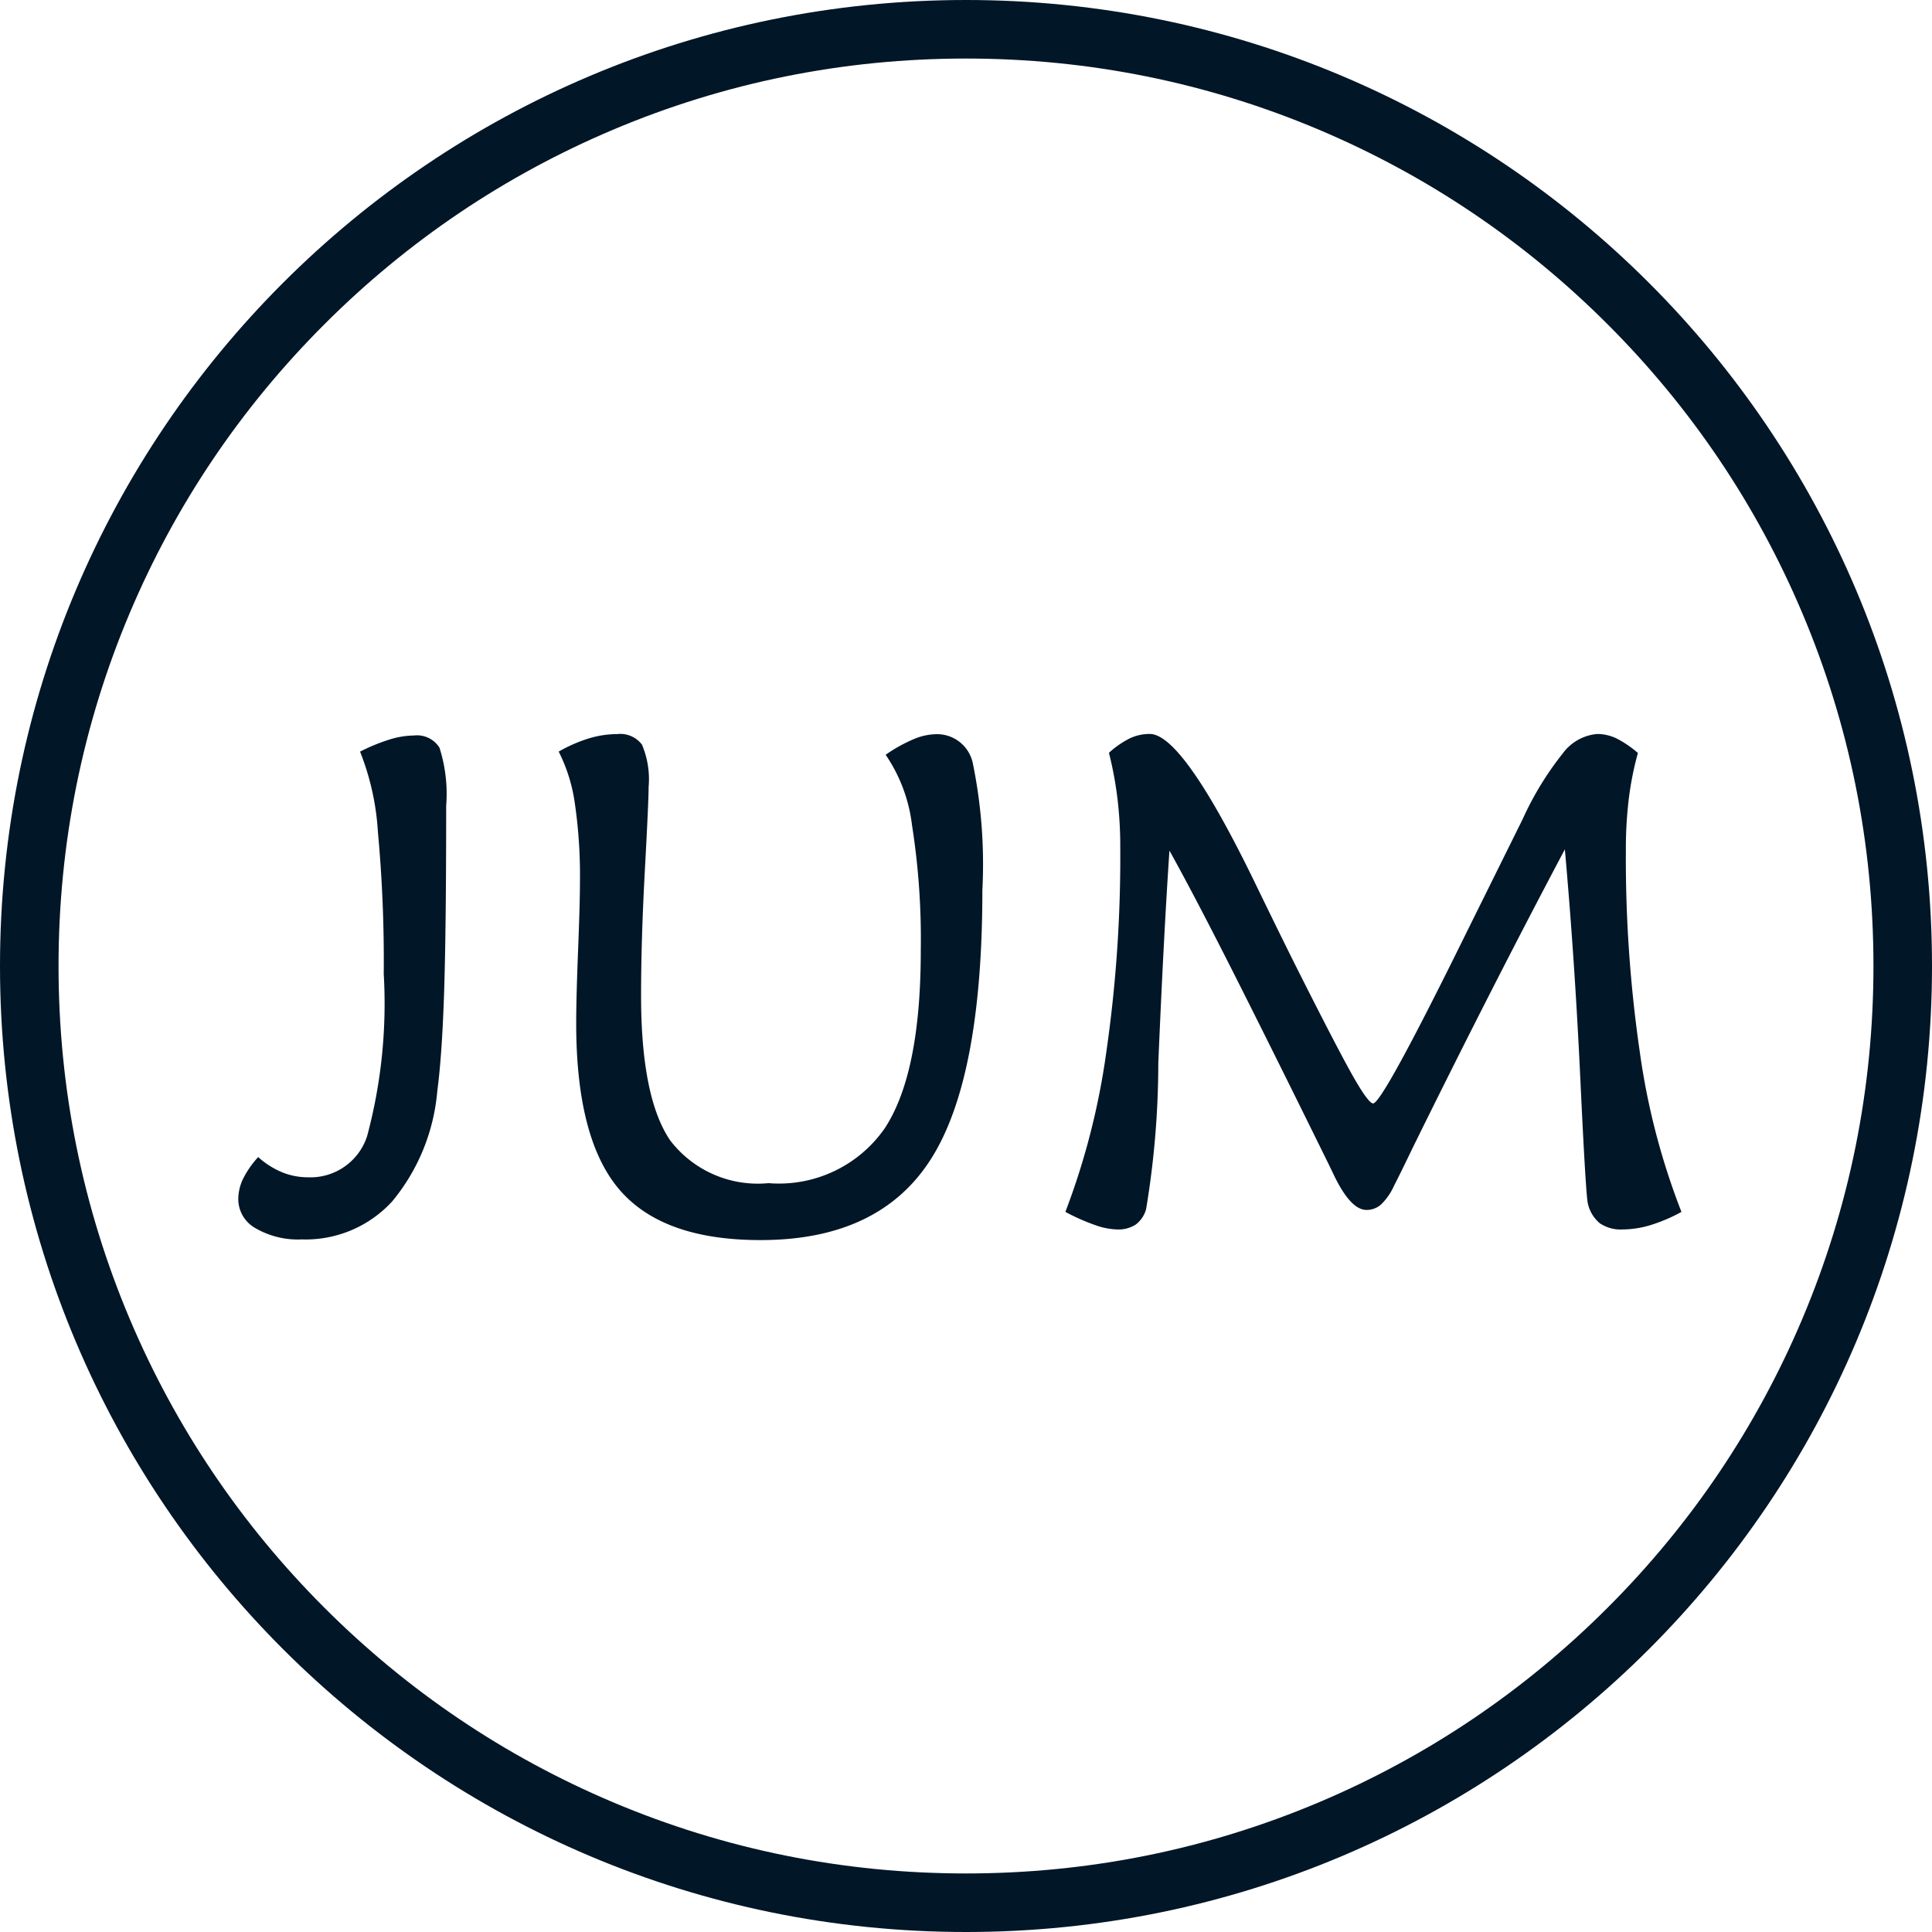 <svg xmlns="http://www.w3.org/2000/svg" width="66" height="66" viewBox="0 0 66 66"><g transform="translate(-113 -34)"><g transform="translate(113 34)" fill="none"><path d="M33,0A33,33,0,1,1,0,33,33,33,0,0,1,33,0Z" stroke="none"/><path d="M 33 2 C 28.814 2 24.755 2.819 20.934 4.435 C 17.243 5.997 13.927 8.232 11.08 11.08 C 8.232 13.927 5.997 17.243 4.435 20.934 C 2.819 24.755 2 28.814 2 33 C 2 37.186 2.819 41.245 4.435 45.066 C 5.997 48.757 8.232 52.073 11.08 54.92 C 13.927 57.768 17.243 60.003 20.934 61.565 C 24.755 63.181 28.814 64 33 64 C 37.186 64 41.245 63.181 45.066 61.565 C 48.757 60.003 52.073 57.768 54.92 54.92 C 57.768 52.073 60.003 48.757 61.565 45.066 C 63.181 41.245 64 37.186 64 33 C 64 28.814 63.181 24.755 61.565 20.934 C 60.003 17.243 57.768 13.927 54.92 11.08 C 52.073 8.232 48.757 5.997 45.066 4.435 C 41.245 2.819 37.186 2 33 2 M 33 0 C 51.225 0 66 14.775 66 33 C 66 51.225 51.225 66 33 66 C 14.775 66 0 51.225 0 33 C 0 14.775 14.775 0 33 0 Z" stroke="none" fill="#011627"/></g><path d="M.82-2.473a2.865,2.865,0,0,0,.82.521,2.331,2.331,0,0,0,.879.17A2.034,2.034,0,0,0,4.541-3.187,17.467,17.467,0,0,0,5.109-8.73a48.048,48.048,0,0,0-.2-4.863,8.822,8.822,0,0,0-.609-2.73,6.416,6.416,0,0,1,1.014-.416,2.907,2.907,0,0,1,.826-.135.905.905,0,0,1,.873.416,5.184,5.184,0,0,1,.229,1.986q0,4.2-.07,6.357T6.938-4.723A6.807,6.807,0,0,1,5.4-.961,4.009,4.009,0,0,1,2.309.34,2.879,2.879,0,0,1,.732-.041a1.14,1.14,0,0,1-.592-.99A1.627,1.627,0,0,1,.3-1.723,3.233,3.233,0,0,1,.82-2.473ZM11.086-16.324A5.047,5.047,0,0,1,12.1-16.77a3.334,3.334,0,0,1,.979-.152.931.931,0,0,1,.85.357,3.031,3.031,0,0,1,.229,1.447q0,.48-.129,2.859T13.9-7.992q0,3.5,1,4.957a3.769,3.769,0,0,0,3.352,1.453,4.4,4.4,0,0,0,3.973-1.875q1.23-1.875,1.23-6.07a25.075,25.075,0,0,0-.3-4.289,5.4,5.4,0,0,0-.9-2.4,5.267,5.267,0,0,1,.943-.527,2.072,2.072,0,0,1,.779-.176,1.249,1.249,0,0,1,1.248.955,17.157,17.157,0,0,1,.334,4.377q0,6.434-1.764,9.193T17.977.363q-3.34,0-4.816-1.723T11.684-7.031q0-.879.064-2.5t.064-2.355a16.984,16.984,0,0,0-.176-2.678A5.621,5.621,0,0,0,11.086-16.324Zm36.867.047a10.869,10.869,0,0,0-.311,1.564,14.278,14.278,0,0,0-.1,1.752,45.973,45.973,0,0,0,.48,6.926A24.088,24.088,0,0,0,49.441-.6a5.583,5.583,0,0,1-1.055.451A3.36,3.36,0,0,1,47.426,0a1.263,1.263,0,0,1-.773-.211,1.219,1.219,0,0,1-.41-.68q-.07-.281-.258-4.283t-.527-7.811Q43.008-8.367,40.3-2.871q-.492,1.02-.68,1.383a2.064,2.064,0,0,1-.439.633.739.739,0,0,1-.5.188q-.562,0-1.16-1.289-.141-.293-.223-.457Q35.4-6.27,34.1-8.842t-2.15-4.1q-.2,2.965-.381,7.271a30.471,30.471,0,0,1-.416,4.975.986.986,0,0,1-.352.527A1.085,1.085,0,0,1,30.164,0a2.431,2.431,0,0,1-.744-.146A7.266,7.266,0,0,1,28.395-.6a24.77,24.77,0,0,0,1.395-5.437,46.646,46.646,0,0,0,.48-7,13.781,13.781,0,0,0-.1-1.717,12.606,12.606,0,0,0-.287-1.529,3.164,3.164,0,0,1,.709-.492,1.584,1.584,0,0,1,.686-.152q1.137,0,3.645,5.191.949,1.957,1.535,3.117,1.324,2.625,1.811,3.469t.639.844q.316,0,3.2-5.859l1.91-3.855a10.662,10.662,0,0,1,1.365-2.238,1.636,1.636,0,0,1,1.178-.668,1.533,1.533,0,0,1,.662.152A3.629,3.629,0,0,1,47.953-16.277Z" transform="translate(121 76)" fill="#011627"/></g></svg>